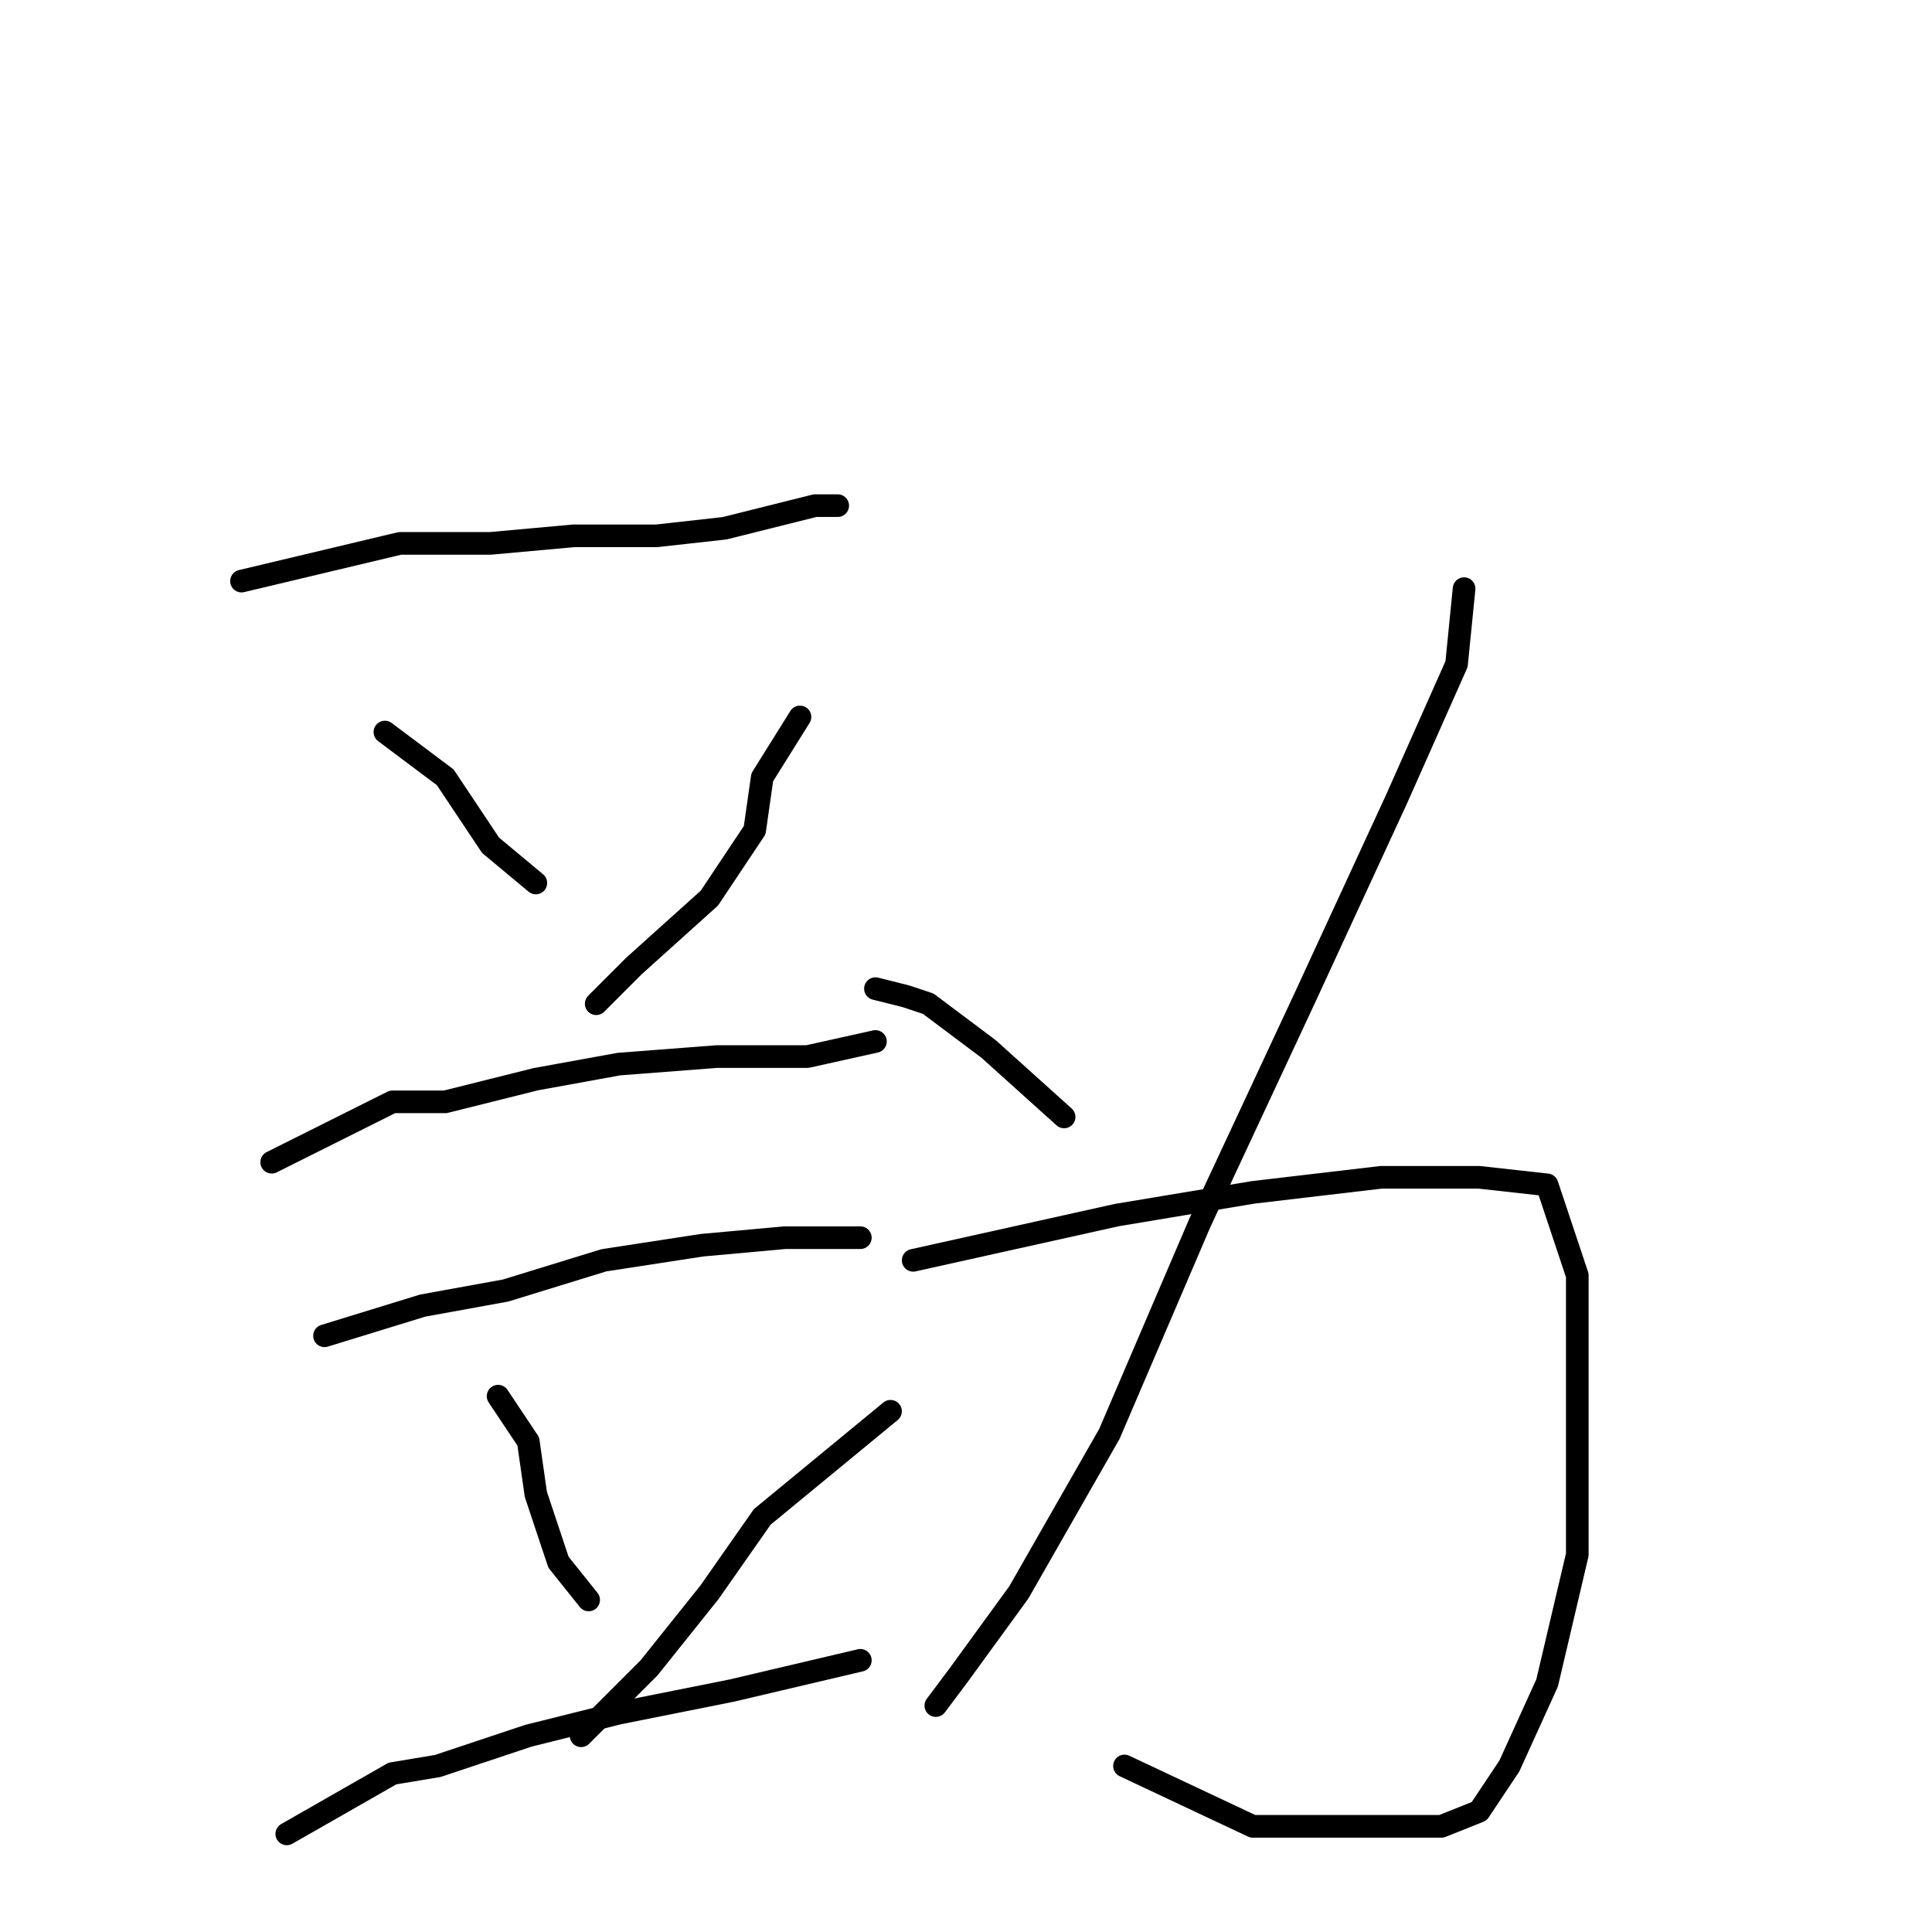 <?xml version="1.0" standalone="no"?>
    <svg width="256" height="256" xmlns="http://www.w3.org/2000/svg" version="1.1">
    <polyline stroke="black" stroke-width="3" stroke-linecap="round" fill="transparent" stroke-linejoin="round" points="32 77 53 72 65 72 76 71 87 71 96 70 104 68 108 67 110 67 111 67 111 67 " />
        <polyline stroke="black" stroke-width="3" stroke-linecap="round" fill="transparent" stroke-linejoin="round" points="51 97 59 103 61 106 65 112 71 117 71 117 " />
        <polyline stroke="black" stroke-width="3" stroke-linecap="round" fill="transparent" stroke-linejoin="round" points="106 95 101 103 100 110 94 119 84 128 79 133 79 133 " />
        <polyline stroke="black" stroke-width="3" stroke-linecap="round" fill="transparent" stroke-linejoin="round" points="36 154 52 146 59 146 71 143 82 141 95 140 107 140 116 138 116 138 " />
        <polyline stroke="black" stroke-width="3" stroke-linecap="round" fill="transparent" stroke-linejoin="round" points="43 177 56 173 67 171 80 167 93 165 104 164 111 164 114 164 114 164 " />
        <polyline stroke="black" stroke-width="3" stroke-linecap="round" fill="transparent" stroke-linejoin="round" points="66 185 70 191 71 198 74 207 78 212 78 212 " />
        <polyline stroke="black" stroke-width="3" stroke-linecap="round" fill="transparent" stroke-linejoin="round" points="118 187 101 201 94 211 86 221 77 230 77 230 " />
        <polyline stroke="black" stroke-width="3" stroke-linecap="round" fill="transparent" stroke-linejoin="round" points="38 243 52 235 58 234 70 230 82 227 97 224 114 220 114 220 " />
        <polyline stroke="black" stroke-width="3" stroke-linecap="round" fill="transparent" stroke-linejoin="round" points="116 131 120 132 123 133 131 139 141 148 141 148 " />
        <polyline stroke="black" stroke-width="3" stroke-linecap="round" fill="transparent" stroke-linejoin="round" points="194 78 193 88 185 106 173 132 159 162 147 190 135 211 127 222 124 226 124 226 " />
        <polyline stroke="black" stroke-width="3" stroke-linecap="round" fill="transparent" stroke-linejoin="round" points="121 167 148 161 166 158 183 156 196 156 205 157 209 169 209 188 209 206 205 223 200 234 196 240 191 242 180 242 166 242 149 234 149 234 " />
        </svg>